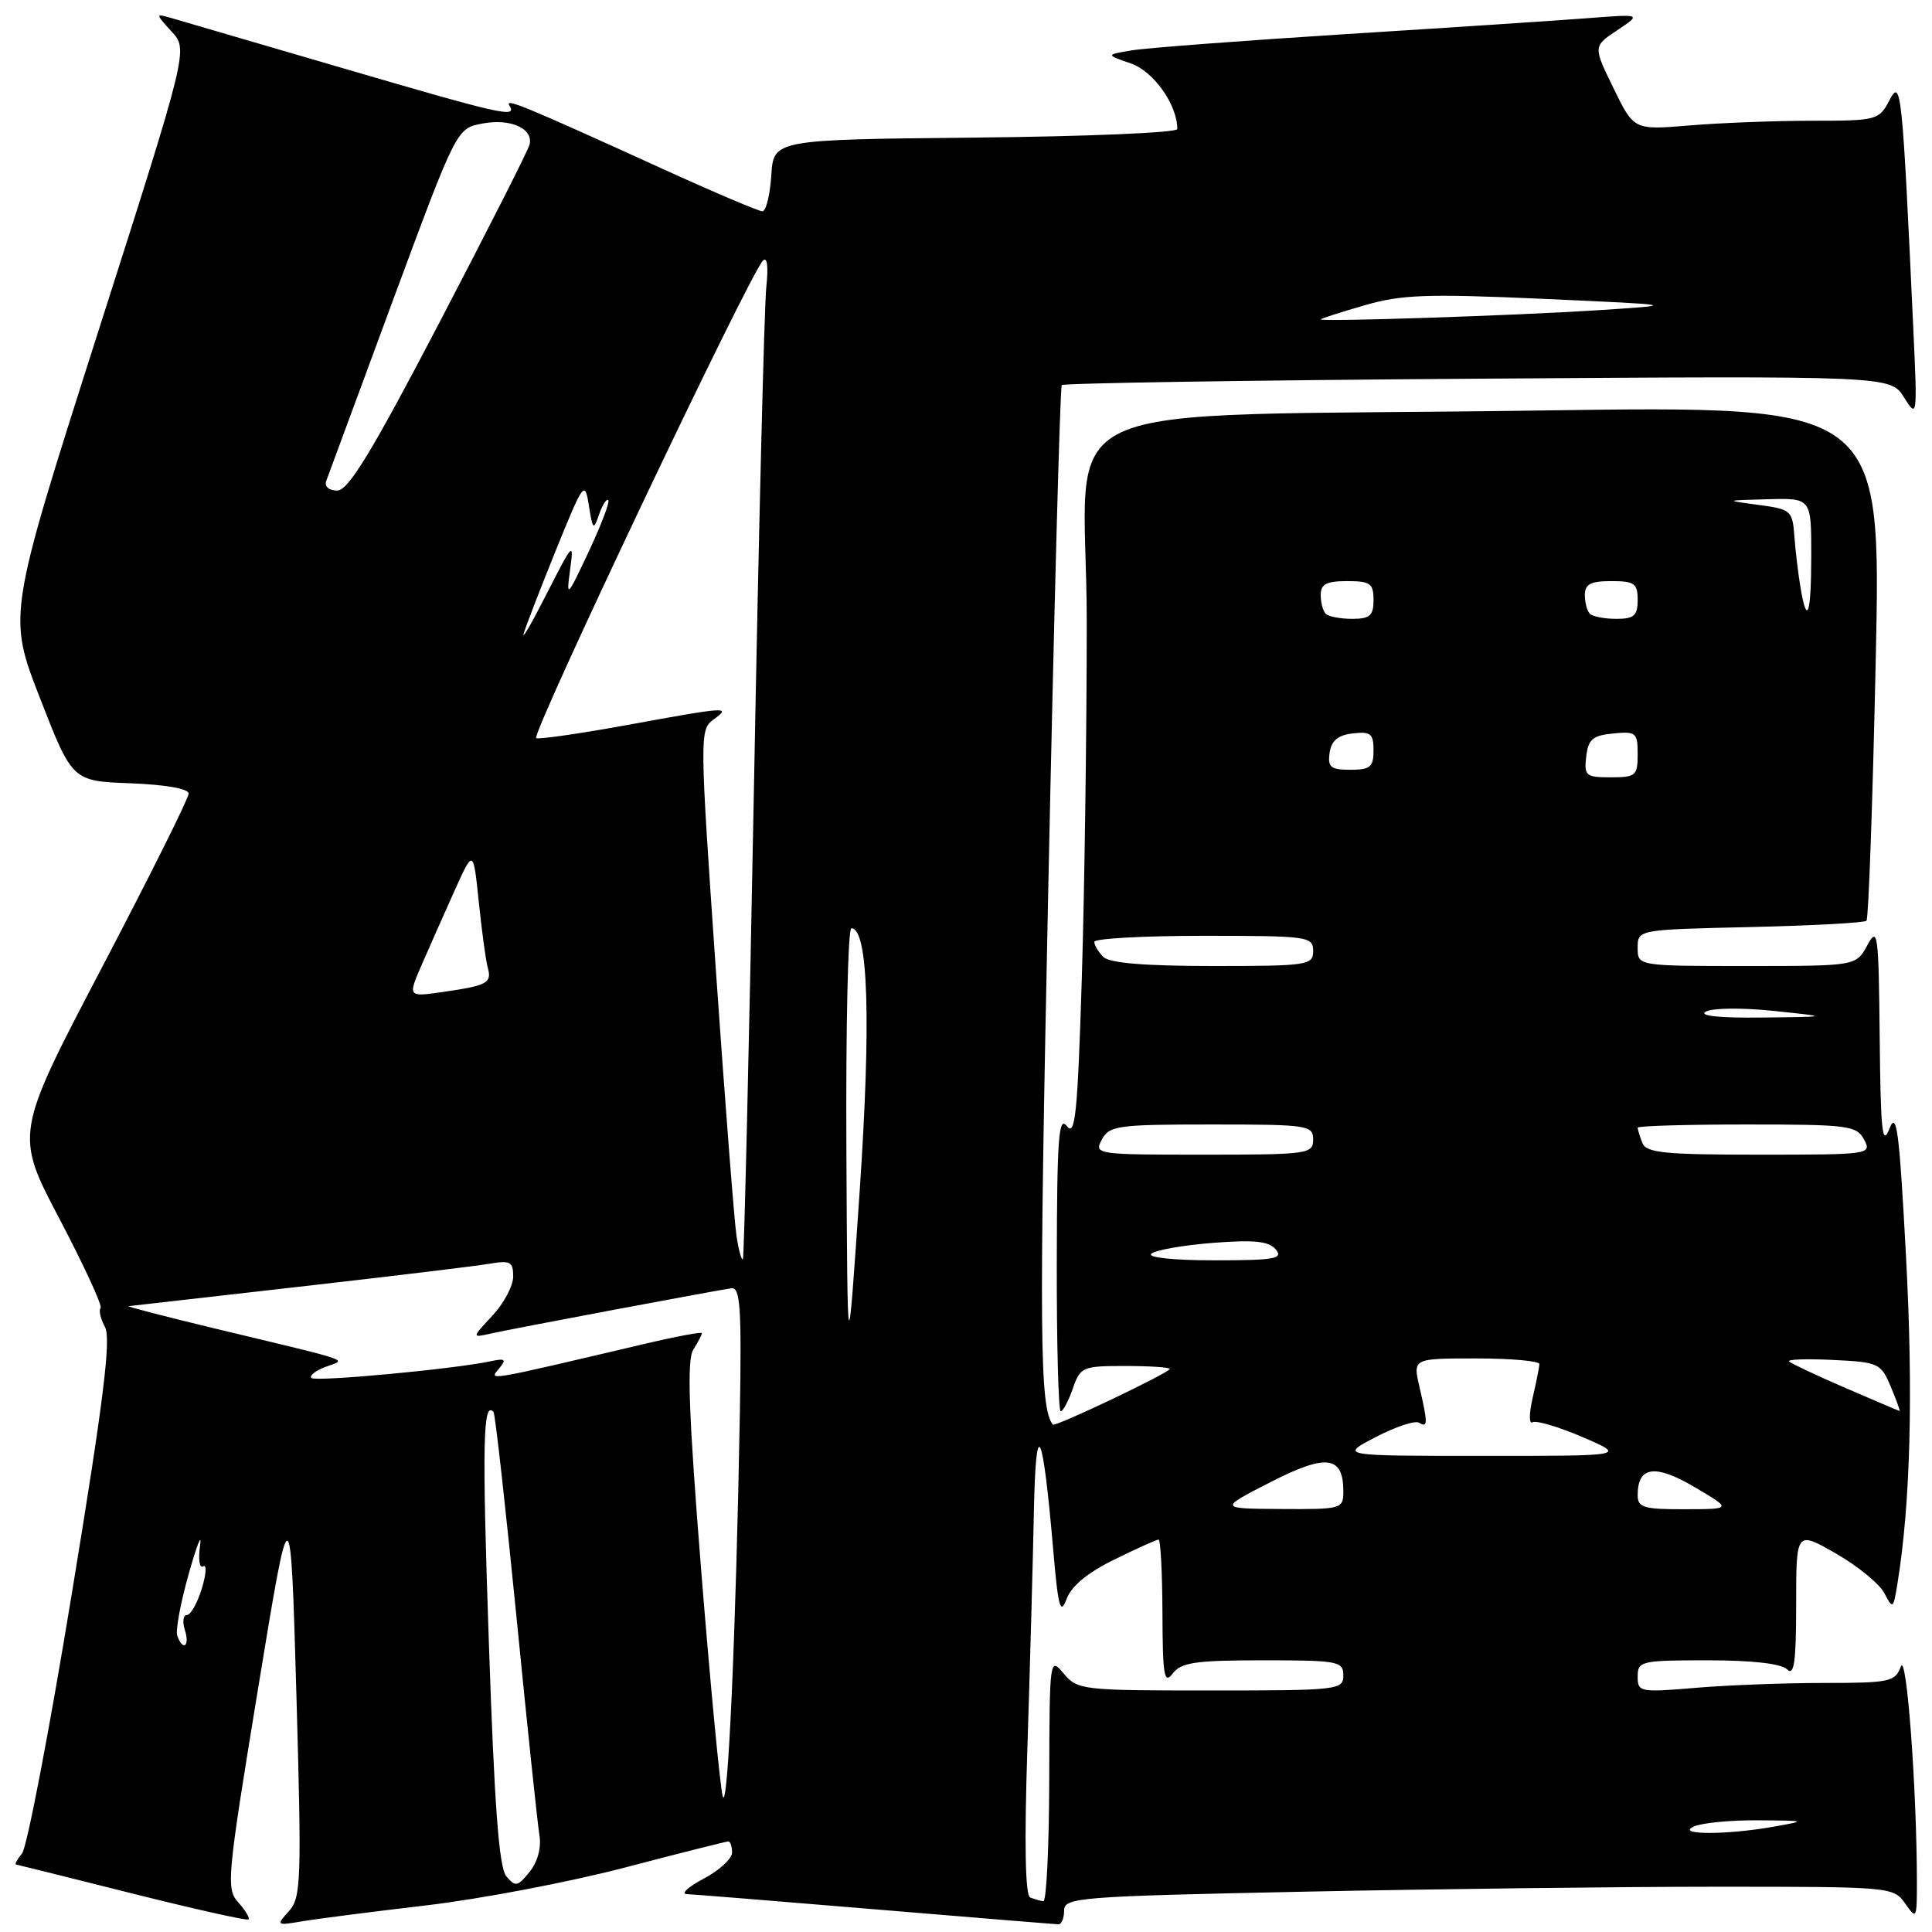 <?xml version="1.0" encoding="UTF-8" standalone="no"?>
<!DOCTYPE svg PUBLIC "-//W3C//DTD SVG 1.1//EN" "http://www.w3.org/Graphics/SVG/1.1/DTD/svg11.dtd" >
<svg xmlns="http://www.w3.org/2000/svg" xmlns:xlink="http://www.w3.org/1999/xlink" version="1.1" viewBox="0 0 256 256">
 <g >
 <path fill="currentColor"
d=" M 31.59 252.10 C 29.94 250.28 30.07 248.91 34.18 223.84 C 38.50 197.50 38.50 197.50 39.27 224.40 C 39.98 249.28 39.90 251.45 38.28 253.24 C 36.57 255.13 36.62 255.16 40.01 254.59 C 41.93 254.26 49.35 253.31 56.50 252.47 C 63.65 251.63 75.46 249.38 82.76 247.47 C 90.05 245.56 96.23 244.00 96.51 244.00 C 96.78 244.00 97.00 244.66 97.00 245.48 C 97.00 246.29 95.31 247.84 93.25 248.93 C 91.19 250.02 90.17 250.94 91.00 250.98 C 91.83 251.01 103.07 251.92 116.00 253.00 C 128.93 254.08 139.84 254.97 140.25 254.98 C 140.66 254.99 141.00 254.17 141.00 253.16 C 141.00 251.43 142.83 251.28 172.66 250.66 C 190.08 250.30 214.80 250.00 227.61 250.00 C 250.53 250.00 250.91 250.03 252.44 252.22 C 253.94 254.36 254.00 254.26 254.00 249.47 C 253.99 237.02 252.63 218.77 251.87 220.83 C 251.12 222.85 250.40 223.00 241.68 223.00 C 236.52 223.00 228.86 223.29 224.65 223.65 C 217.29 224.27 217.00 224.21 217.00 222.15 C 217.00 220.10 217.45 220.00 226.30 220.00 C 232.20 220.00 236.04 220.44 236.80 221.20 C 237.73 222.13 238.00 220.23 238.00 212.62 C 238.00 202.83 238.00 202.83 243.25 205.84 C 246.14 207.49 249.03 209.85 249.67 211.08 C 250.81 213.25 250.87 213.21 251.41 209.91 C 253.14 199.34 253.53 184.63 252.56 166.56 C 251.67 149.82 251.32 147.09 250.36 149.56 C 249.41 151.99 249.19 149.91 249.07 137.50 C 248.93 123.60 248.81 122.70 247.43 125.25 C 245.94 128.00 245.94 128.00 231.47 128.00 C 217.00 128.00 217.00 128.00 217.00 125.59 C 217.00 123.18 217.00 123.18 231.92 122.84 C 240.12 122.65 247.05 122.28 247.32 122.00 C 247.59 121.72 248.14 106.26 248.54 87.62 C 249.28 53.75 249.28 53.75 204.39 54.39 C 136.13 55.38 144.00 51.72 144.00 82.44 C 144.00 96.87 143.70 118.19 143.34 129.81 C 142.79 147.54 142.47 150.67 141.37 149.22 C 140.28 147.78 140.06 150.75 140.03 167.25 C 140.01 178.11 140.25 187.00 140.55 187.00 C 140.86 187.00 141.57 185.65 142.15 184.00 C 143.15 181.12 143.44 181.00 149.10 181.00 C 152.34 181.00 155.00 181.18 155.00 181.39 C 155.00 181.88 139.78 189.13 139.50 188.77 C 137.75 186.48 137.67 176.94 138.89 118.33 C 139.65 81.57 140.46 51.29 140.69 51.03 C 140.92 50.77 165.73 50.38 195.81 50.18 C 250.50 49.80 250.50 49.80 252.29 52.65 C 254.05 55.46 254.07 55.32 253.52 43.50 C 252.05 11.69 251.91 10.33 250.36 13.29 C 248.98 15.92 248.69 16.00 240.12 16.00 C 235.27 16.00 227.97 16.28 223.90 16.62 C 216.50 17.24 216.50 17.24 213.80 11.69 C 211.09 6.14 211.09 6.14 214.30 4.00 C 217.50 1.86 217.50 1.86 210.50 2.40 C 206.65 2.70 192.25 3.65 178.50 4.51 C 164.75 5.38 151.93 6.35 150.00 6.67 C 146.50 7.25 146.50 7.25 149.85 8.41 C 152.87 9.46 156.00 13.88 156.00 17.10 C 156.00 17.58 143.96 18.09 129.25 18.23 C 102.50 18.50 102.50 18.50 102.20 23.25 C 102.03 25.86 101.50 28.00 101.02 28.00 C 100.55 28.00 94.61 25.48 87.83 22.39 C 69.20 13.91 66.85 12.94 67.51 14.01 C 68.53 15.66 66.60 15.23 45.17 8.96 C 33.80 5.63 23.60 2.65 22.50 2.33 C 20.61 1.78 20.62 1.88 22.73 4.17 C 24.95 6.58 24.95 6.58 12.98 44.05 C 1.02 81.52 1.02 81.52 5.30 92.51 C 9.58 103.50 9.58 103.50 17.29 103.79 C 21.97 103.97 25.00 104.51 25.00 105.16 C 25.00 105.76 19.82 116.15 13.48 128.25 C 1.96 150.25 1.96 150.25 7.90 161.54 C 11.16 167.76 13.61 173.06 13.33 173.33 C 13.06 173.61 13.32 174.73 13.91 175.84 C 14.74 177.38 13.73 185.54 9.54 211.02 C 6.55 229.26 3.57 244.82 2.92 245.59 C 2.28 246.37 1.92 247.03 2.13 247.06 C 2.33 247.09 9.25 248.81 17.50 250.89 C 25.75 252.96 32.68 254.51 32.91 254.34 C 33.14 254.16 32.54 253.15 31.59 252.10 Z  M 136.50 251.42 C 135.85 251.15 135.72 244.24 136.13 231.75 C 136.47 221.16 136.86 207.10 136.99 200.50 C 137.25 187.28 138.15 189.02 139.57 205.50 C 140.21 212.97 140.51 214.06 141.32 211.89 C 141.96 210.16 144.12 208.38 147.67 206.64 C 150.62 205.19 153.26 204.00 153.52 204.00 C 153.78 204.00 154.01 208.39 154.03 213.75 C 154.06 222.07 154.26 223.24 155.39 221.75 C 156.51 220.28 158.40 220.00 167.36 220.00 C 177.33 220.00 178.00 220.13 178.00 222.00 C 178.00 223.92 177.33 224.00 160.41 224.00 C 143.39 224.00 142.76 223.93 140.94 221.75 C 139.09 219.53 139.07 219.72 139.03 235.75 C 139.01 244.69 138.66 251.96 138.25 251.92 C 137.84 251.88 137.05 251.65 136.50 251.42 Z  M 67.09 248.61 C 66.11 247.43 65.51 239.30 64.77 217.46 C 63.87 191.16 63.99 185.59 65.39 187.08 C 65.61 187.31 66.96 199.43 68.41 214.00 C 69.85 228.57 71.23 241.71 71.48 243.19 C 71.75 244.83 71.24 246.72 70.17 248.04 C 68.58 250.00 68.29 250.05 67.09 248.61 Z  M 224.50 242.00 C 225.60 241.53 229.43 241.17 233.00 241.20 C 239.40 241.25 239.43 241.26 235.00 242.05 C 228.69 243.17 221.84 243.14 224.50 242.00 Z  M 95.76 238.00 C 95.40 236.62 94.12 223.16 92.91 208.08 C 91.25 187.28 91.00 180.23 91.86 178.85 C 92.49 177.85 93.00 176.86 93.00 176.65 C 93.00 176.45 89.51 177.10 85.25 178.11 C 64.11 183.08 64.78 182.97 66.11 181.36 C 67.16 180.10 66.98 179.95 64.92 180.39 C 60.07 181.42 41.79 183.12 41.26 182.59 C 40.96 182.29 41.79 181.63 43.10 181.13 C 45.91 180.06 47.47 180.60 28.50 176.04 C 21.90 174.45 16.75 173.12 17.05 173.07 C 17.35 173.03 27.47 171.88 39.55 170.51 C 51.62 169.14 62.96 167.77 64.75 167.47 C 67.62 166.98 68.00 167.17 68.00 169.15 C 68.00 170.38 66.76 172.71 65.25 174.33 C 62.50 177.27 62.50 177.27 65.00 176.71 C 67.67 176.10 94.54 171.05 96.91 170.70 C 98.09 170.53 98.27 173.26 98.04 187.00 C 97.53 216.12 96.44 240.57 95.76 238.00 Z  M 23.49 216.75 C 23.24 216.06 23.93 212.35 25.02 208.50 C 26.10 204.65 26.78 202.98 26.51 204.80 C 26.25 206.61 26.43 207.85 26.92 207.55 C 27.41 207.25 27.33 208.57 26.74 210.50 C 26.15 212.42 25.26 214.00 24.76 214.00 C 24.27 214.00 24.15 214.90 24.50 216.00 C 25.18 218.14 24.24 218.84 23.49 216.75 Z  M 168.33 196.40 C 175.74 192.60 178.00 192.88 178.00 197.62 C 178.00 199.94 177.78 200.00 169.75 199.95 C 161.50 199.90 161.50 199.90 168.33 196.40 Z  M 217.00 198.12 C 217.00 194.29 219.29 193.96 224.53 197.04 C 229.50 199.97 229.50 199.97 223.25 199.98 C 217.80 200.00 217.00 199.76 217.00 198.12 Z  M 182.29 190.42 C 184.92 189.05 187.50 188.19 188.04 188.52 C 189.20 189.24 189.21 188.60 188.08 183.75 C 187.21 180.00 187.21 180.00 195.61 180.00 C 200.22 180.00 203.99 180.34 203.98 180.75 C 203.96 181.16 203.56 183.18 203.08 185.24 C 202.60 187.30 202.60 188.75 203.06 188.46 C 203.53 188.17 206.52 189.06 209.71 190.43 C 215.50 192.92 215.50 192.92 196.50 192.91 C 177.50 192.91 177.50 192.91 182.29 190.42 Z  M 244.53 183.91 C 240.70 182.26 237.34 180.67 237.06 180.40 C 236.79 180.12 239.40 180.03 242.87 180.20 C 248.93 180.49 249.23 180.63 250.54 183.75 C 251.29 185.54 251.81 186.98 251.70 186.96 C 251.59 186.94 248.36 185.57 244.53 183.91 Z  M 112.15 152.25 C 112.07 136.16 112.36 123.00 112.81 123.00 C 115.06 123.00 115.44 135.32 113.90 158.00 C 112.30 181.50 112.30 181.50 112.15 152.25 Z  M 97.60 163.85 C 97.31 162.01 96.08 146.15 94.86 128.61 C 92.71 97.54 92.70 96.69 94.52 95.36 C 96.94 93.60 96.49 93.62 83.15 96.06 C 76.94 97.19 71.50 97.98 71.05 97.81 C 70.26 97.51 99.25 36.45 101.09 34.54 C 101.66 33.95 101.83 35.29 101.54 38.04 C 101.27 40.49 100.53 70.40 99.90 104.50 C 99.26 138.60 98.60 166.66 98.44 166.85 C 98.27 167.05 97.89 165.70 97.60 163.85 Z  M 152.55 166.13 C 153.07 165.65 156.73 165.00 160.68 164.69 C 166.23 164.26 168.13 164.46 169.05 165.56 C 170.07 166.79 168.91 167.00 160.92 167.00 C 155.55 167.00 152.00 166.63 152.55 166.13 Z  M 146.00 151.00 C 146.99 149.15 148.09 149.00 160.54 149.00 C 173.33 149.00 174.00 149.10 174.00 151.00 C 174.00 152.91 173.33 153.00 159.46 153.00 C 145.24 153.00 144.95 152.96 146.00 151.00 Z  M 217.61 151.42 C 217.27 150.55 217.00 149.65 217.00 149.42 C 217.00 149.19 223.51 149.00 231.46 149.00 C 244.91 149.00 246.01 149.14 247.00 151.00 C 248.05 152.96 247.76 153.00 233.14 153.00 C 220.45 153.00 218.12 152.76 217.61 151.42 Z  M 226.01 134.05 C 226.86 133.56 230.84 133.51 235.01 133.95 C 242.50 134.73 242.50 134.73 233.50 134.83 C 227.84 134.90 225.06 134.61 226.01 134.05 Z  M 55.89 127.81 C 56.92 125.44 58.88 121.03 60.24 118.00 C 62.72 112.50 62.72 112.50 63.44 119.50 C 63.84 123.35 64.37 127.25 64.62 128.17 C 65.20 130.26 64.61 130.58 58.76 131.43 C 54.02 132.12 54.02 132.12 55.89 127.81 Z  M 146.20 126.80 C 145.54 126.14 145.00 125.24 145.00 124.80 C 145.00 124.36 151.53 124.00 159.50 124.00 C 173.33 124.00 174.00 124.09 174.00 126.00 C 174.00 127.90 173.33 128.00 160.70 128.00 C 151.69 128.00 147.01 127.61 146.20 126.80 Z  M 210.18 100.25 C 210.45 97.96 211.04 97.45 213.75 97.19 C 216.78 96.89 217.00 97.08 217.00 99.94 C 217.00 102.78 216.75 103.00 213.43 103.00 C 210.13 103.00 209.89 102.80 210.18 100.25 Z  M 176.18 99.75 C 176.41 98.14 177.28 97.41 179.25 97.18 C 181.62 96.91 182.00 97.22 182.00 99.43 C 182.00 101.63 181.56 102.00 178.93 102.00 C 176.32 102.00 175.91 101.66 176.18 99.75 Z  M 69.38 84.00 C 69.60 83.17 71.51 78.22 73.62 73.00 C 77.33 63.85 77.50 63.63 78.03 67.00 C 78.54 70.22 78.65 70.32 79.38 68.17 C 79.82 66.90 80.37 66.04 80.60 66.27 C 80.83 66.50 79.66 69.57 78.01 73.09 C 75.14 79.20 75.02 79.31 75.54 75.50 C 76.06 71.71 75.91 71.87 72.53 78.50 C 70.58 82.35 69.16 84.83 69.38 84.00 Z  M 175.67 81.33 C 175.30 80.97 175.00 79.84 175.00 78.83 C 175.00 77.40 175.77 77.00 178.50 77.00 C 181.57 77.00 182.00 77.31 182.00 79.50 C 182.00 81.58 181.52 82.00 179.17 82.00 C 177.61 82.00 176.03 81.70 175.67 81.33 Z  M 210.67 81.33 C 210.30 80.97 210.00 79.84 210.00 78.83 C 210.00 77.40 210.77 77.00 213.50 77.00 C 216.57 77.00 217.00 77.31 217.00 79.50 C 217.00 81.58 216.52 82.00 214.17 82.00 C 212.61 82.00 211.03 81.70 210.67 81.33 Z  M 238.56 77.75 C 238.26 75.96 237.90 72.92 237.76 71.00 C 237.51 67.66 237.30 67.47 233.00 66.90 C 228.50 66.30 228.50 66.30 234.25 66.15 C 240.00 66.00 240.00 66.00 240.00 73.50 C 240.00 81.46 239.44 83.11 238.56 77.75 Z  M 43.22 63.75 C 43.47 63.06 47.45 52.27 52.08 39.76 C 60.50 17.02 60.50 17.02 63.91 16.37 C 67.63 15.66 70.69 17.02 70.17 19.16 C 69.99 19.90 64.61 30.51 58.22 42.75 C 49.26 59.90 46.16 65.00 44.69 65.00 C 43.60 65.00 42.97 64.47 43.22 63.75 Z  M 175.00 42.32 C 175.00 42.22 177.59 41.39 180.75 40.47 C 185.70 39.03 188.99 38.91 204.50 39.60 C 222.50 40.41 222.50 40.41 211.50 41.12 C 200.59 41.82 175.00 42.66 175.00 42.32 Z "/>
</g>
</svg>